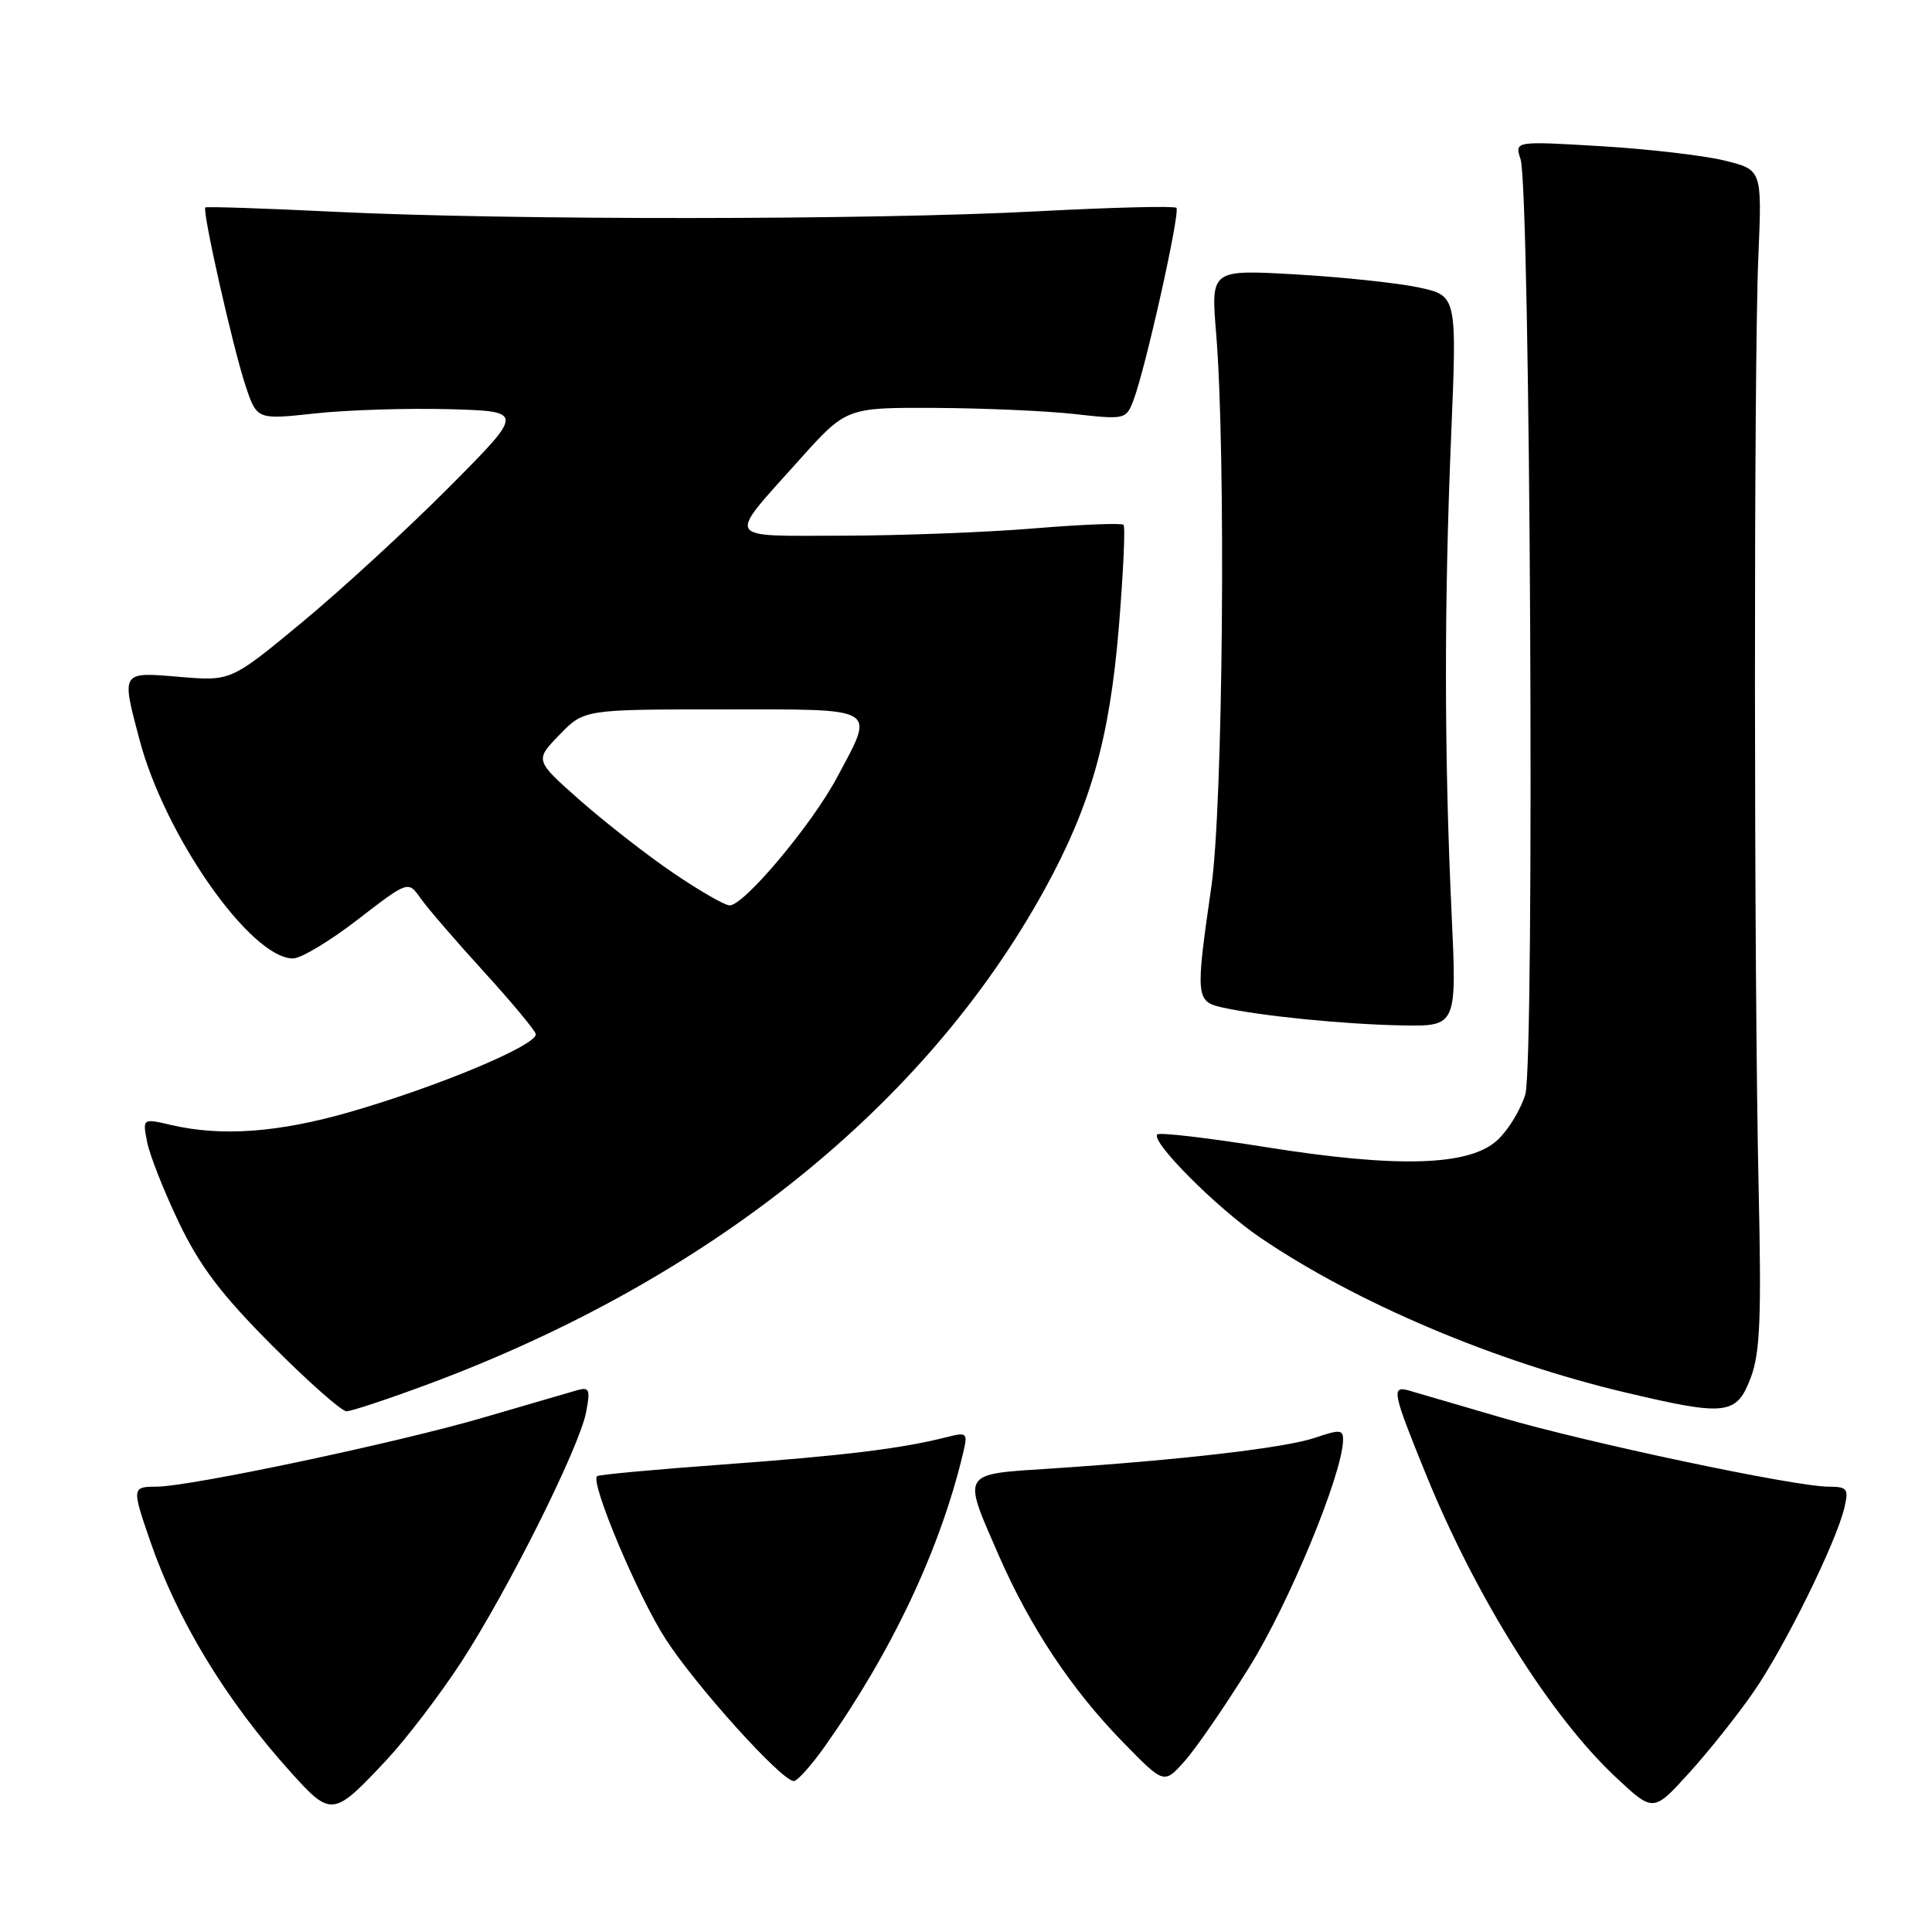 <?xml version="1.0" encoding="UTF-8" standalone="no"?>
<!DOCTYPE svg PUBLIC "-//W3C//DTD SVG 1.1//EN" "http://www.w3.org/Graphics/SVG/1.1/DTD/svg11.dtd" >
<svg xmlns="http://www.w3.org/2000/svg" xmlns:xlink="http://www.w3.org/1999/xlink" version="1.1" viewBox="0 0 256 256">
 <g >
 <path fill="currentColor"
d=" M 51.27 233.15 C 53.84 230.39 58.25 224.62 61.06 220.32 C 67.26 210.82 76.79 191.77 77.67 187.09 C 78.24 184.07 78.10 183.75 76.41 184.23 C 75.36 184.53 69.78 186.16 64.00 187.85 C 52.61 191.18 25.19 196.98 20.75 196.99 C 17.48 197.00 17.47 197.14 19.88 204.14 C 23.51 214.70 29.91 225.25 38.45 234.74 C 43.91 240.81 44.13 240.78 51.27 233.15 Z  M 232.39 224.14 C 236.52 218.16 243.32 204.35 244.40 199.75 C 244.98 197.26 244.78 197.00 242.27 196.99 C 237.81 196.98 210.42 191.19 199.00 187.85 C 193.22 186.16 187.71 184.55 186.75 184.27 C 184.32 183.57 184.48 184.38 188.95 195.37 C 195.58 211.66 205.45 227.40 214.12 235.51 C 219.07 240.14 219.07 240.14 223.78 234.96 C 226.38 232.11 230.25 227.24 232.39 224.14 Z  M 109.27 231.44 C 118.19 218.83 124.56 205.32 127.60 192.61 C 128.26 189.82 128.18 189.74 125.39 190.44 C 119.41 191.96 111.75 192.89 95.87 194.05 C 86.86 194.71 79.32 195.40 79.11 195.60 C 78.18 196.43 84.54 211.53 88.21 217.20 C 92.24 223.44 103.58 236.00 105.18 236.00 C 105.65 236.00 107.49 233.95 109.27 231.44 Z  M 165.53 220.92 C 170.81 212.45 177.84 195.43 177.96 190.87 C 178.00 189.42 177.58 189.38 174.25 190.51 C 170.32 191.85 156.57 193.45 139.25 194.59 C 127.24 195.37 127.49 194.97 132.31 206.03 C 136.50 215.62 141.98 223.87 148.83 230.88 C 154.24 236.42 154.24 236.42 156.95 233.38 C 158.45 231.71 162.31 226.10 165.53 220.92 Z  M 56.79 183.39 C 93.95 169.56 122.68 146.49 138.42 117.85 C 144.50 106.78 147.01 97.95 148.24 83.25 C 148.84 75.97 149.13 69.80 148.87 69.54 C 148.62 69.28 143.25 69.50 136.95 70.02 C 130.65 70.54 119.29 70.97 111.70 70.98 C 95.78 71.00 96.23 71.76 105.84 61.02 C 112.13 54.00 112.13 54.00 123.81 54.05 C 130.24 54.08 138.58 54.44 142.35 54.86 C 149.07 55.61 149.21 55.58 150.18 53.06 C 151.76 48.97 156.42 28.09 155.88 27.54 C 155.60 27.27 147.31 27.48 137.44 28.00 C 115.67 29.16 67.72 29.19 44.50 28.07 C 35.15 27.61 27.37 27.35 27.21 27.49 C 26.76 27.88 30.84 45.99 32.52 51.06 C 34.03 55.62 34.03 55.62 41.77 54.78 C 46.02 54.32 54.00 54.07 59.50 54.22 C 69.50 54.50 69.50 54.50 59.50 64.56 C 54.00 70.09 45.25 78.13 40.06 82.43 C 30.61 90.26 30.61 90.26 23.81 89.69 C 15.99 89.03 16.07 88.90 18.48 98.00 C 21.86 110.80 33.23 127.00 38.83 127.00 C 39.88 127.00 43.74 124.68 47.41 121.84 C 54.09 116.69 54.09 116.69 55.73 119.03 C 56.63 120.31 60.44 124.73 64.19 128.84 C 67.93 132.95 71.00 136.65 71.00 137.05 C 71.00 138.56 57.98 144.00 46.31 147.36 C 36.87 150.07 29.37 150.62 22.69 149.07 C 18.88 148.18 18.88 148.18 19.50 151.34 C 19.84 153.08 21.74 157.88 23.71 162.00 C 26.49 167.79 29.30 171.50 36.02 178.25 C 40.81 183.06 45.26 187.00 45.91 187.00 C 46.56 187.00 51.46 185.37 56.79 183.39 Z  M 232.00 182.50 C 233.22 179.25 233.41 174.59 233.03 157.50 C 232.40 129.55 232.37 48.45 232.99 34.00 C 233.48 22.50 233.48 22.50 228.54 21.28 C 225.83 20.61 218.45 19.75 212.14 19.37 C 200.69 18.69 200.69 18.69 201.48 21.09 C 202.78 25.02 203.37 140.83 202.11 145.02 C 201.52 147.00 199.87 149.71 198.45 151.04 C 194.76 154.51 185.25 154.80 167.67 151.99 C 160.09 150.78 153.64 150.02 153.35 150.32 C 152.43 151.24 161.28 160.11 167.00 164.00 C 179.77 172.67 198.14 180.45 215.50 184.54 C 228.78 187.68 230.12 187.51 232.00 182.50 Z  M 192.33 120.75 C 191.37 100.02 191.35 80.11 192.28 57.84 C 193.06 39.18 193.06 39.18 187.99 38.09 C 185.20 37.49 177.87 36.72 171.69 36.36 C 160.45 35.72 160.45 35.72 161.14 44.11 C 162.46 60.00 162.06 106.82 160.51 117.50 C 158.39 132.18 158.44 132.72 162.03 133.51 C 167.18 134.64 178.16 135.73 185.77 135.87 C 193.05 136.00 193.05 136.00 192.33 120.75 Z  M 89.28 115.72 C 85.85 113.40 80.31 109.08 76.95 106.13 C 70.85 100.75 70.85 100.75 74.12 97.38 C 77.39 94.00 77.39 94.00 95.70 94.00 C 116.71 94.00 115.95 93.55 110.92 103.00 C 107.57 109.28 98.56 120.02 96.67 119.97 C 96.03 119.96 92.70 118.04 89.28 115.72 Z "/>
</g>
</svg>